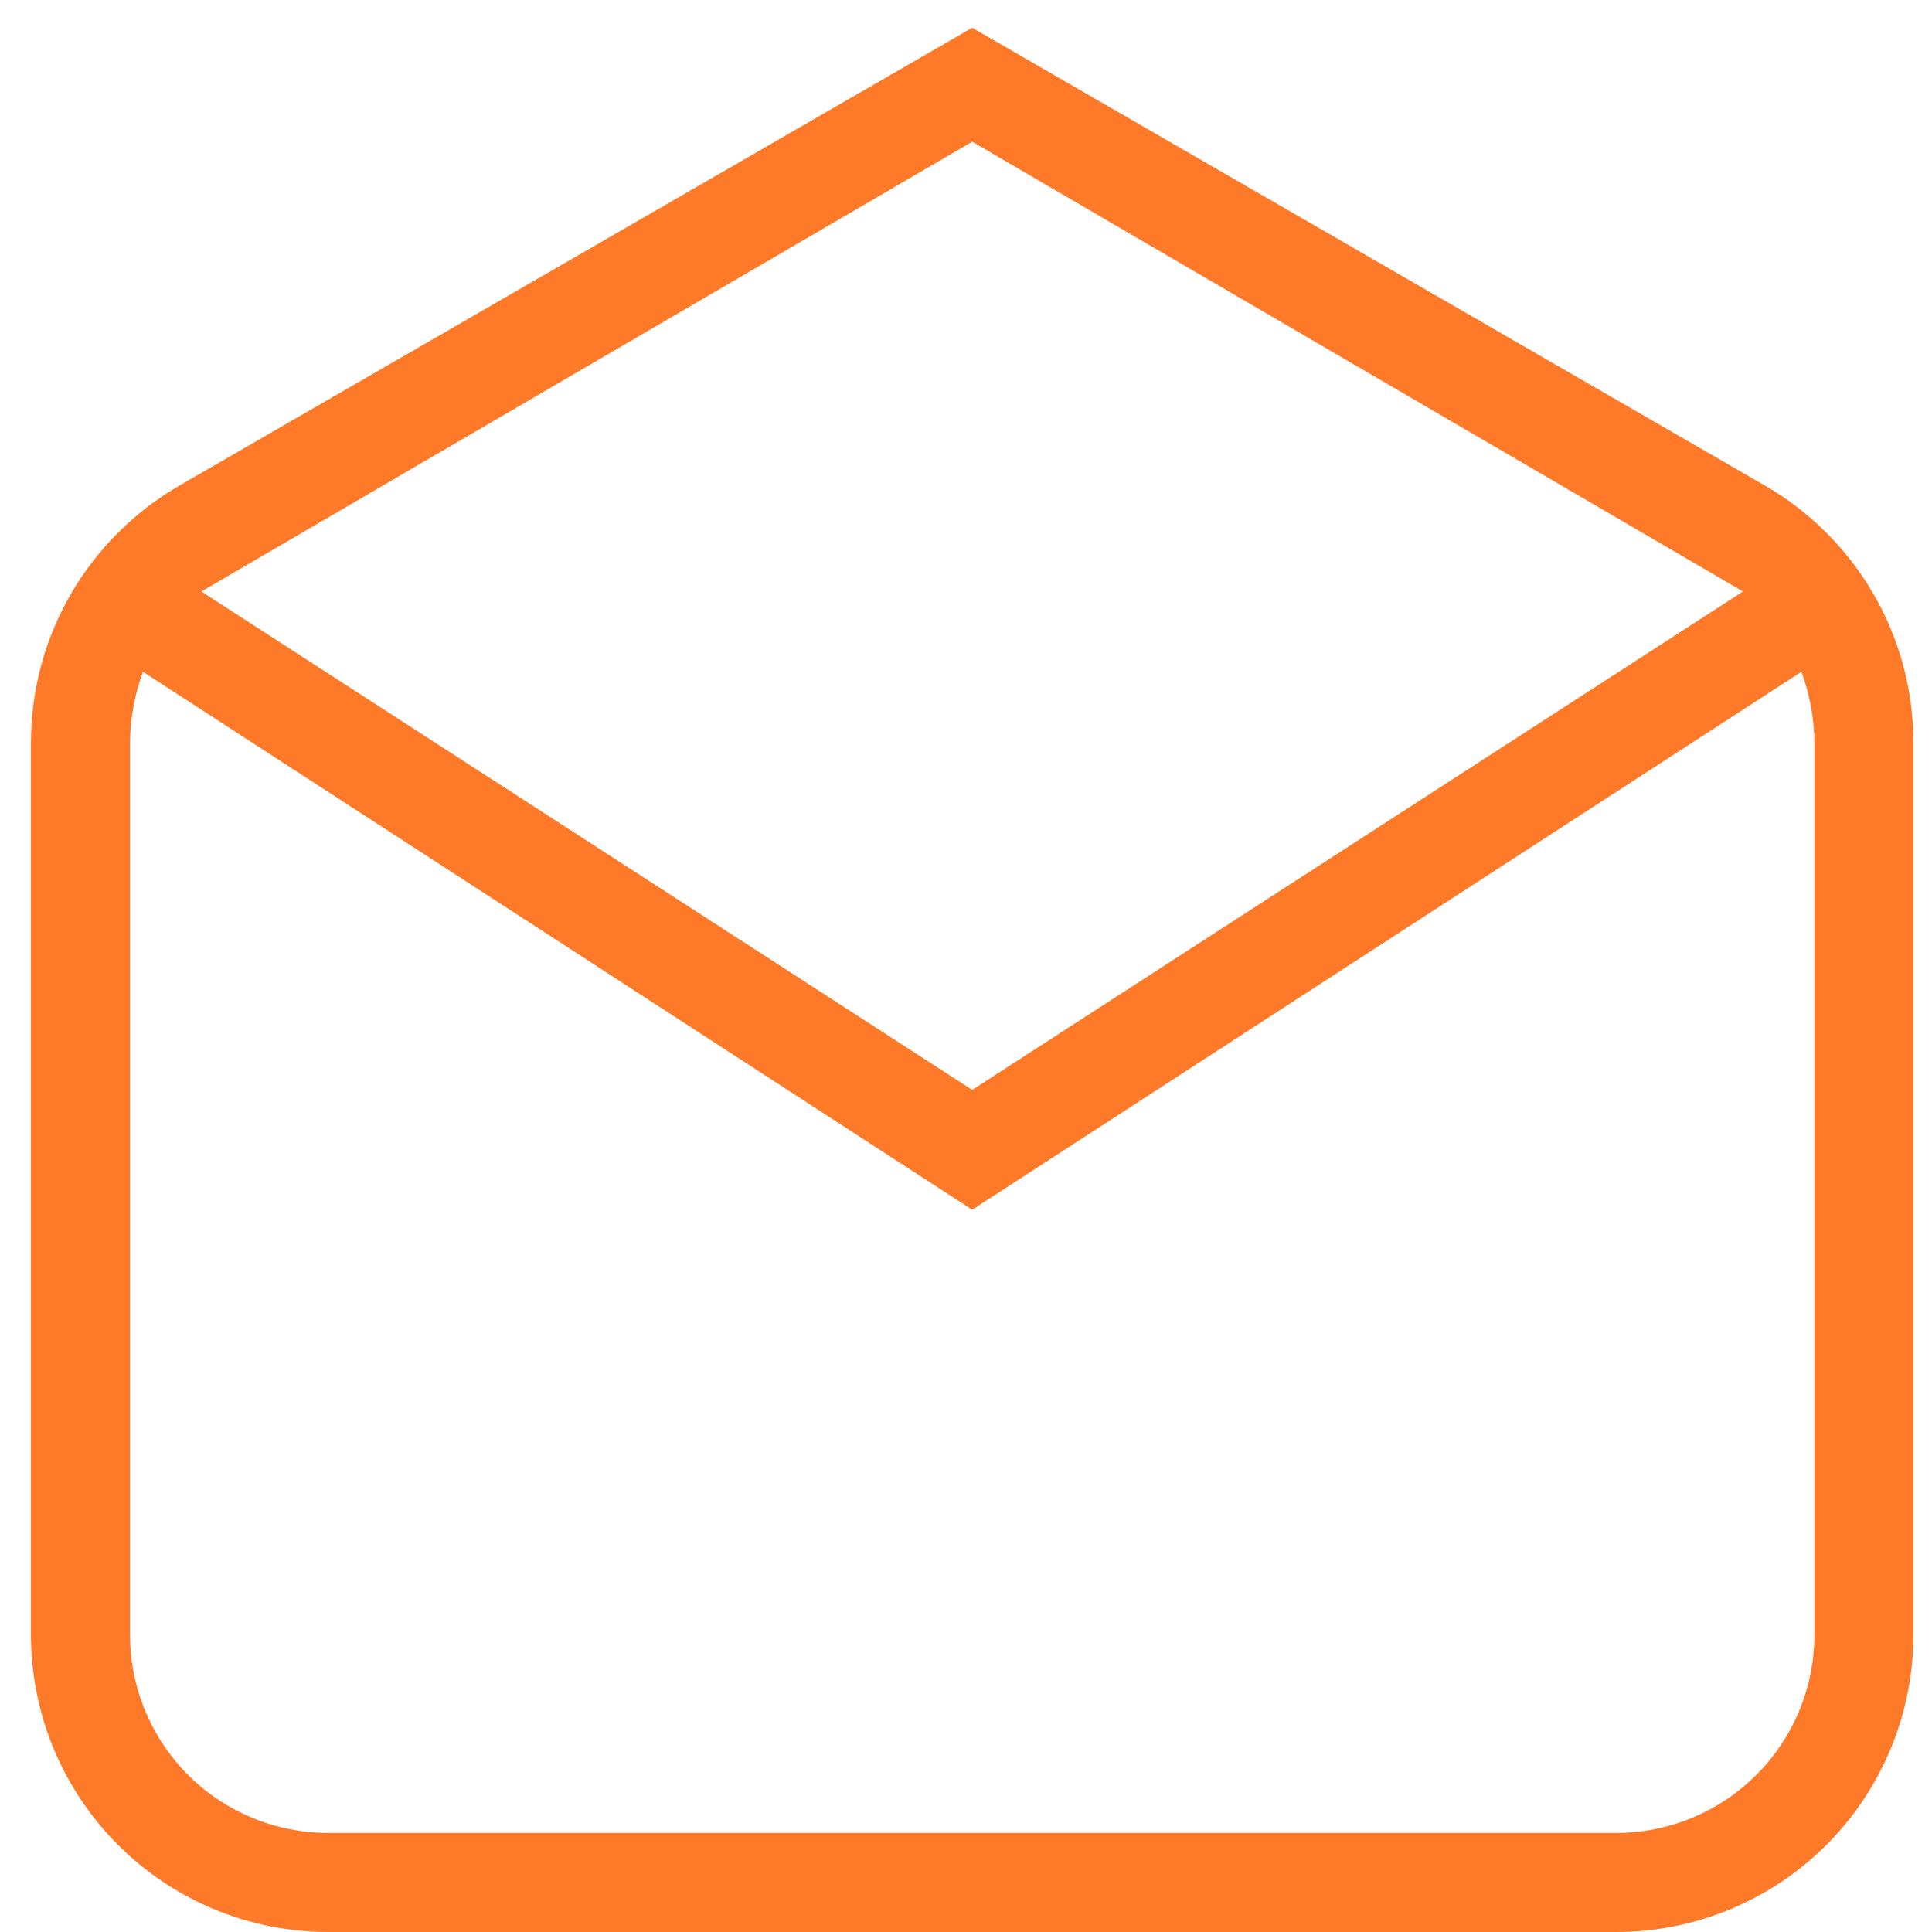 <svg width="52" height="52" viewBox="0 0 52 52" fill="none" xmlns="http://www.w3.org/2000/svg">
<path d="M51.5 20V44C51.5 46.122 50.657 48.157 49.157 49.657C47.657 51.158 45.622 52 43.5 52H8.834C6.712 52 4.677 51.158 3.177 49.657C1.676 48.157 0.833 46.122 0.833 44V20C0.833 17.04 2.433 14.454 4.833 13.067L26.167 0.747L47.5 13.067C49.9 14.454 51.5 17.04 51.5 20ZM5.42 15.92L26.167 29.334L46.913 15.92L26.167 3.814L5.42 15.92ZM26.167 32.56L3.847 18.08C3.634 18.667 3.5 19.334 3.5 20V44C3.5 45.415 4.062 46.772 5.062 47.772C6.062 48.772 7.419 49.334 8.834 49.334H43.5C44.915 49.334 46.271 48.772 47.271 47.772C48.272 46.772 48.834 45.415 48.834 44V20C48.834 19.334 48.7 18.667 48.487 18.08L26.167 32.56Z" fill="#FE7A29"/>
</svg>
